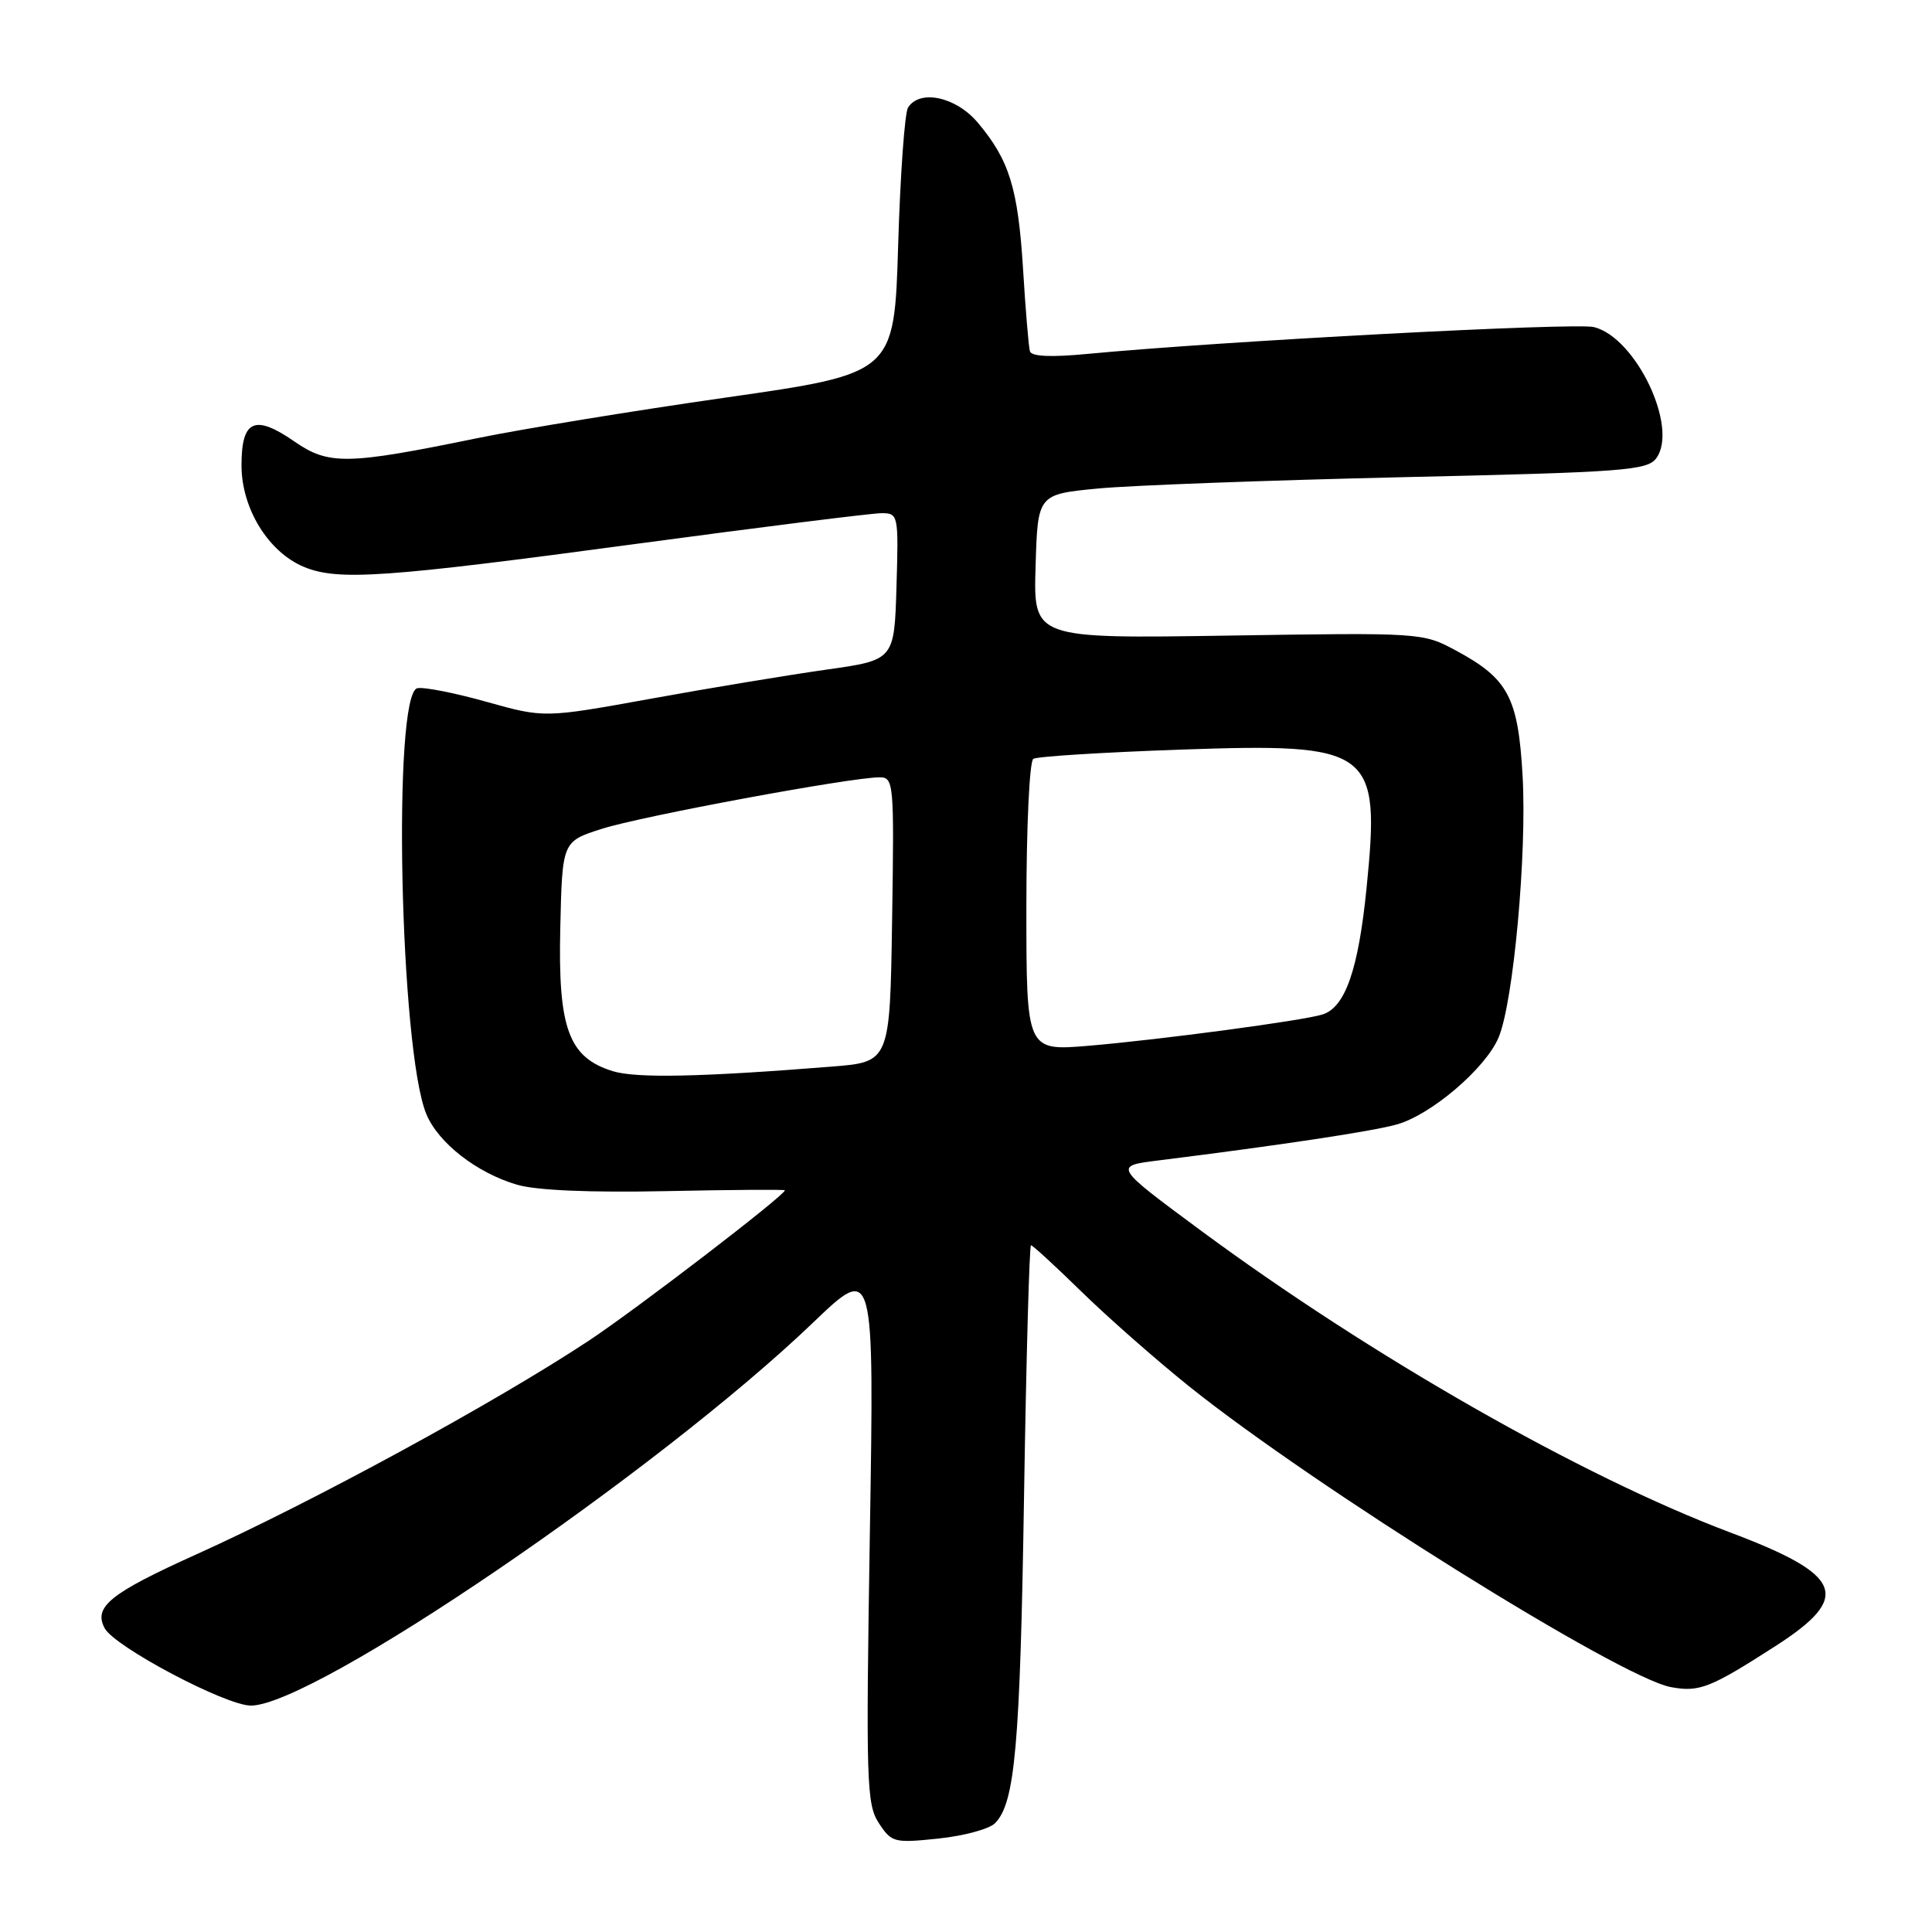 <?xml version="1.0" encoding="UTF-8" standalone="no"?>
<!DOCTYPE svg PUBLIC "-//W3C//DTD SVG 1.1//EN" "http://www.w3.org/Graphics/SVG/1.1/DTD/svg11.dtd" >
<svg xmlns="http://www.w3.org/2000/svg" xmlns:xlink="http://www.w3.org/1999/xlink" version="1.1" viewBox="0 0 256 256">
 <g >
 <path fill="currentColor"
d=" M 131.84 241.59 C 134.50 238.93 135.17 231.34 135.69 198.25 C 135.98 179.96 136.40 165.00 136.61 165.00 C 136.83 165.00 139.82 167.75 143.26 171.11 C 146.69 174.47 153.10 180.11 157.50 183.65 C 174.11 196.98 214.63 222.28 221.40 223.55 C 225.16 224.25 226.60 223.68 235.25 218.12 C 245.42 211.58 244.27 208.71 229.24 203.05 C 209.58 195.64 181.66 179.71 159.03 162.99 C 147.55 154.50 147.55 154.50 153.53 153.76 C 169.61 151.75 181.84 149.91 185.07 149.00 C 189.63 147.73 196.88 141.54 198.58 137.45 C 200.54 132.77 202.34 113.08 201.75 102.78 C 201.16 92.39 199.84 89.92 192.92 86.20 C 188.53 83.83 188.33 83.82 162.72 84.22 C 136.93 84.62 136.93 84.62 137.22 75.06 C 137.50 65.50 137.50 65.50 145.50 64.73 C 149.90 64.31 168.05 63.64 185.83 63.23 C 215.21 62.57 218.28 62.34 219.47 60.71 C 222.44 56.64 216.78 44.74 211.21 43.34 C 208.74 42.72 161.80 45.21 144.14 46.89 C 139.28 47.36 136.68 47.24 136.47 46.55 C 136.30 45.97 135.89 41.07 135.56 35.65 C 134.89 24.92 133.74 21.21 129.56 16.25 C 126.68 12.83 121.89 11.79 120.32 14.25 C 119.88 14.94 119.29 23.15 119.01 32.49 C 118.50 49.48 118.50 49.48 96.24 52.67 C 83.99 54.42 69.14 56.85 63.24 58.06 C 45.96 61.61 43.55 61.65 38.98 58.48 C 33.74 54.86 32.00 55.65 32.00 61.66 C 32.00 67.38 35.56 73.16 40.28 75.12 C 44.81 76.99 50.95 76.56 84.50 72.04 C 101.00 69.82 115.53 68.00 116.79 68.00 C 119.03 68.00 119.07 68.18 118.79 77.73 C 118.50 87.46 118.50 87.46 109.50 88.73 C 104.55 89.43 94.12 91.15 86.32 92.57 C 72.13 95.14 72.13 95.14 64.52 93.01 C 60.34 91.83 56.19 91.01 55.31 91.19 C 51.98 91.84 52.97 139.13 56.49 147.62 C 58.08 151.45 63.17 155.41 68.50 156.98 C 71.06 157.73 78.15 158.04 88.25 157.83 C 96.91 157.65 104.00 157.60 104.00 157.72 C 104.00 158.39 84.35 173.46 78.00 177.66 C 65.61 185.85 41.47 198.99 26.00 205.97 C 14.59 211.12 12.35 212.92 13.87 215.75 C 15.18 218.21 29.91 226.00 33.24 226.00 C 41.61 226.00 87.13 194.99 107.73 175.26 C 115.84 167.49 115.84 167.49 115.26 203.19 C 114.73 236.18 114.82 239.08 116.45 241.57 C 118.14 244.15 118.48 244.23 124.33 243.62 C 127.69 243.27 131.07 242.36 131.84 241.59 Z  M 81.21 141.94 C 75.35 140.13 73.93 136.29 74.24 123.00 C 74.50 111.50 74.50 111.50 79.73 109.83 C 84.92 108.16 112.74 103.00 116.53 103.00 C 118.43 103.00 118.49 103.65 118.21 121.86 C 117.92 140.72 117.92 140.72 110.21 141.33 C 92.84 142.72 84.33 142.89 81.21 141.94 Z  M 136.00 120.19 C 136.00 109.61 136.41 100.86 136.92 100.55 C 137.43 100.23 146.18 99.69 156.36 99.33 C 181.90 98.44 182.93 99.21 181.07 117.73 C 179.99 128.48 178.25 133.47 175.25 134.42 C 172.67 135.24 153.80 137.76 144.25 138.57 C 136.00 139.26 136.00 139.26 136.00 120.19 Z "/>
</g>
</svg>
